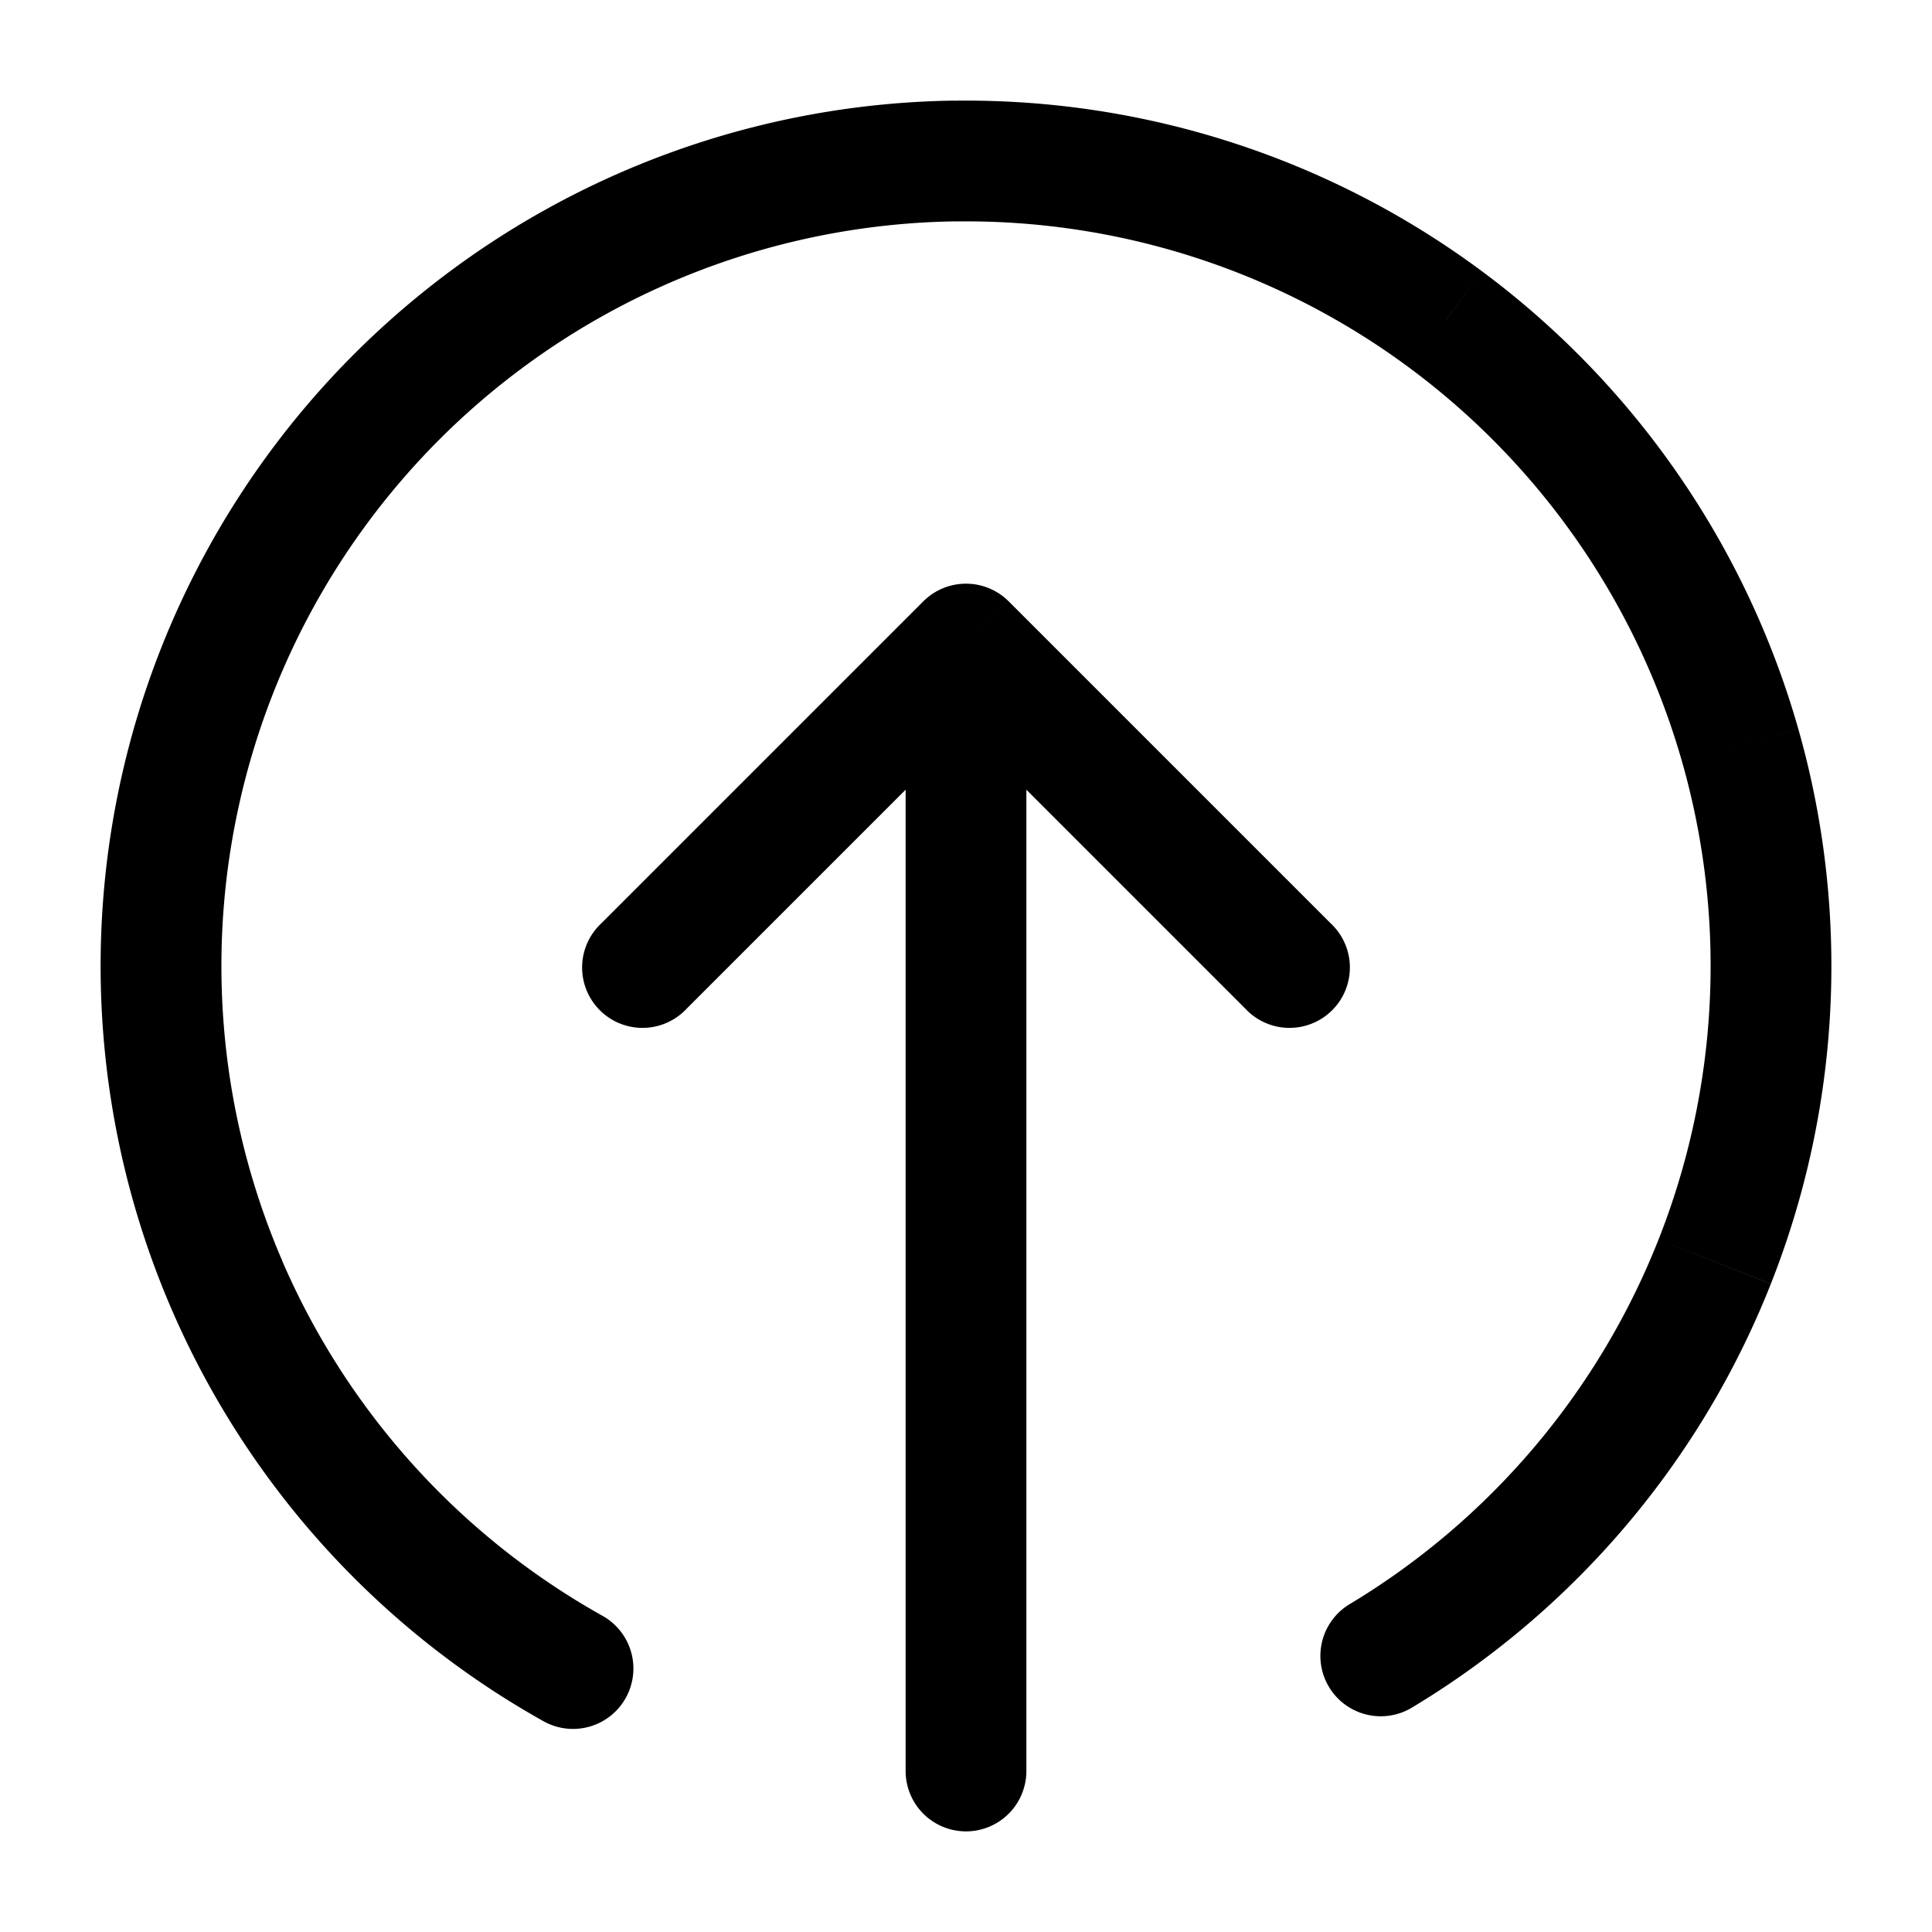 <svg xmlns="http://www.w3.org/2000/svg" width="24" height="24" fill="none" viewBox="0 0 24 24">
  <path fill="#000" d="M16.76 19.931a.75.75 0 0 0 .772 1.286l-.772-1.286Zm1.202-15.96.448-.601-.448.602Zm-6.115-1.97.012.75-.012-.75ZM2.816 15.956l.689-.297-.69.297Zm3.936 5.426a.75.75 0 0 0 .732-1.31l-.732 1.31ZM11.25 22a.75.75 0 0 0 1.5 0h-1.5ZM12 8l.53-.53a.75.75 0 0 0-1.06 0L12 8Zm-4.53 3.47a.75.75 0 1 0 1.06 1.06l-1.06-1.06Zm8 1.06a.75.75 0 1 0 1.06-1.06l-1.06 1.06Zm2.062 8.687a10.75 10.75 0 0 0 4.466-5.268l-1.395-.551a9.25 9.25 0 0 1-3.843 4.533l.772 1.286Zm4.466-5.268c.87-2.2.988-4.624.34-6.898l-1.443.411a9.25 9.25 0 0 1-.292 5.936l1.395.55Zm.34-6.898A10.75 10.75 0 0 0 18.41 3.37l-.895 1.204a9.25 9.25 0 0 1 3.38 4.888l1.442-.411ZM18.41 3.37a10.75 10.75 0 0 0-6.574-2.119l.023 1.5a9.25 9.25 0 0 1 5.656 1.823l.895-1.204Zm-6.574-2.12A10.75 10.75 0 0 0 5.33 3.57l.93 1.176a9.25 9.25 0 0 1 5.6-1.996l-.023-1.5ZM5.33 3.57a10.75 10.75 0 0 0-3.753 5.798l1.455.367a9.25 9.25 0 0 1 3.229-4.99L5.33 3.57ZM1.577 9.368a10.75 10.75 0 0 0 .55 6.885l1.378-.594a9.25 9.25 0 0 1-.473-5.924l-1.455-.367Zm.55 6.885a10.75 10.75 0 0 0 4.625 5.129l.732-1.31a9.25 9.25 0 0 1-3.98-4.413l-1.377.594ZM12.75 22V8h-1.5v14h1.5ZM11.47 7.47l-4 4 1.06 1.06 4-4-1.06-1.06Zm0 1.06 4 4 1.06-1.06-4-4-1.06 1.06Z"/>
</svg>

